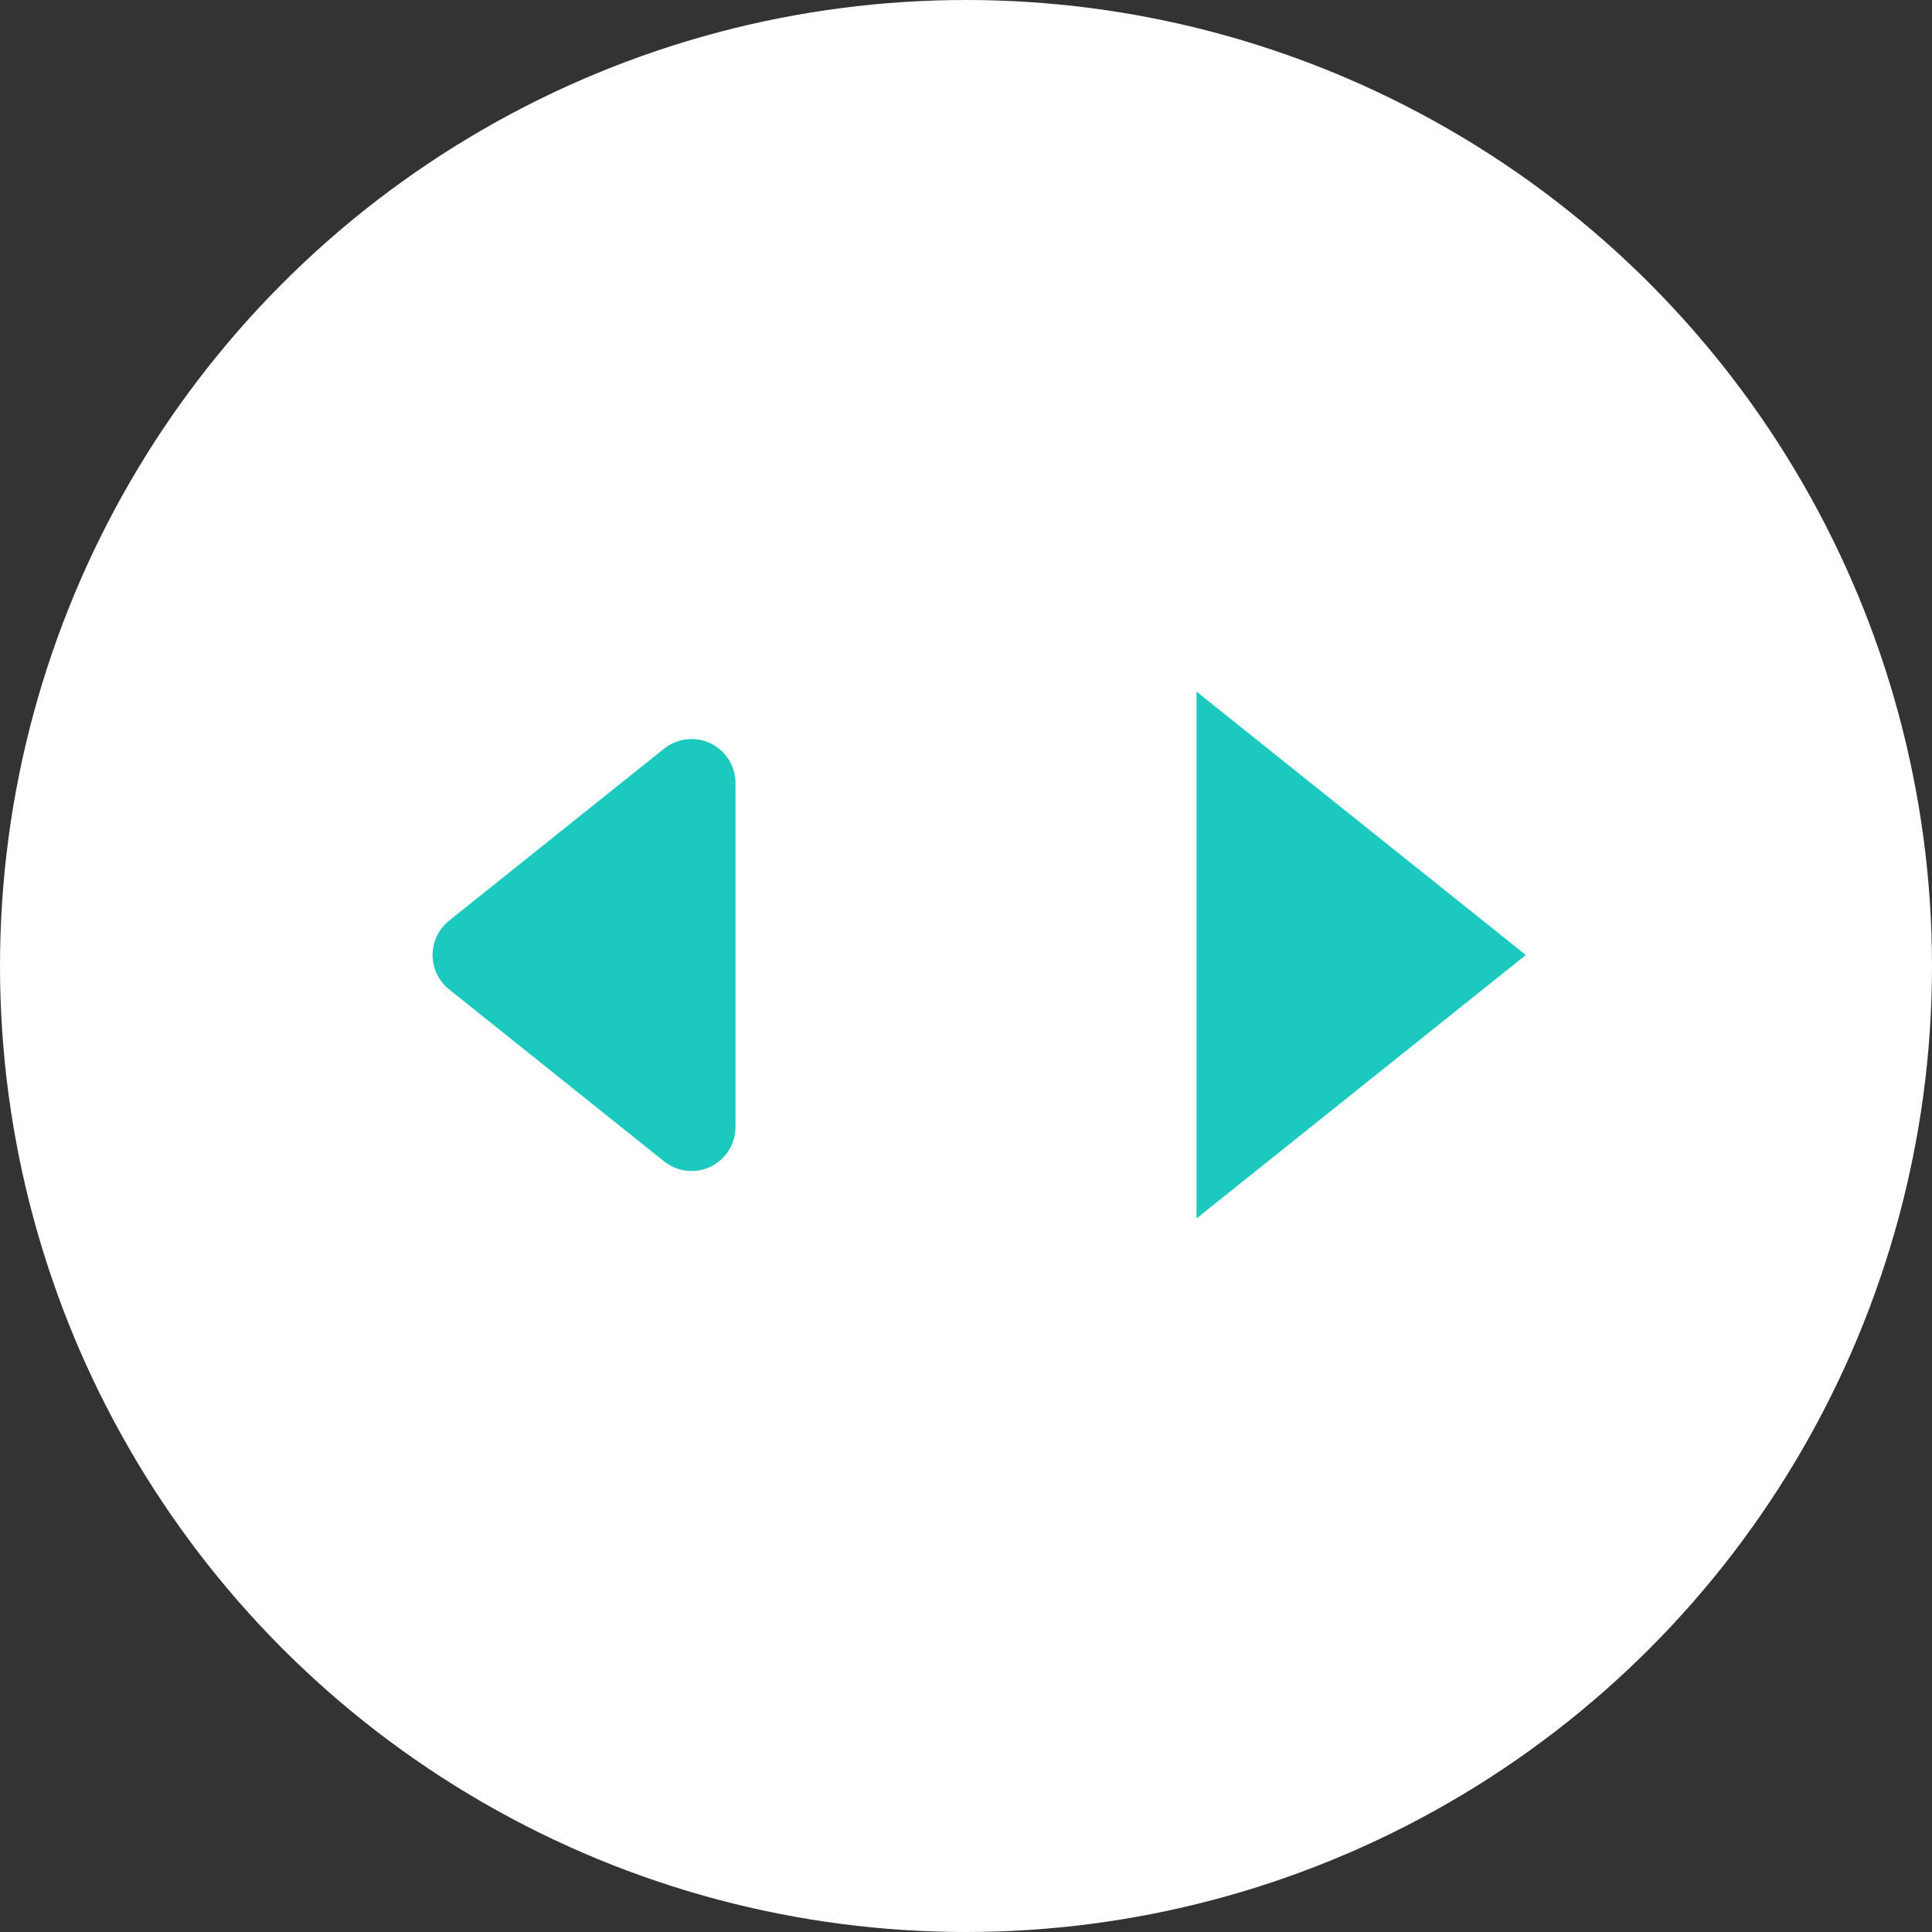 <?xml version="1.0" encoding="UTF-8"?>
<svg width="44px" height="44px" viewBox="0 0 44 44" version="1.1" xmlns="http://www.w3.org/2000/svg" xmlns:xlink="http://www.w3.org/1999/xlink">
    <rect x="0" y="0" width="44" height="44" fill="#333333" stroke="none"/>
    <!-- Generator: Sketch 52.2 (67145) - http://www.bohemiancoding.com/sketch -->
    <title>Group 11</title>
    <desc>Created with Sketch.</desc>
    <g id="appearance" stroke="none" stroke-width="1" fill="none" fill-rule="evenodd">
        <g id="4_1结构_全景屏设计pc" transform="translate(-1259, -2343)">
            <g id="2" transform="translate(1, 1440)">
                <g id="样张-copy" transform="translate(679, 586)">
                    <g id="Group-11" transform="translate(579, 0)">
                        <circle id="Oval" fill="#FFFFFF" cx="22" cy="339" r="22"></circle>
                        <path d="M31,336.601 L27.081,341.5 L34.919,341.5 L31,336.601 Z" id="Triangle" stroke="#1BC9BE" stroke-width="2" fill="#1BC9BE" fill-rule="nonzero" transform="translate(31, 338.75) rotate(90) translate(-31, -338.75) "></path>
                        <path d="M13.781,335.976 L17.7,340.875 C18.045,341.307 17.975,341.936 17.544,342.281 C17.367,342.423 17.146,342.5 16.919,342.5 L9.081,342.5 C8.528,342.5 8.081,342.052 8.081,341.5 C8.081,341.273 8.158,341.053 8.3,340.875 L12.219,335.976 C12.564,335.545 13.193,335.475 13.625,335.82 C13.682,335.866 13.735,335.918 13.781,335.976 Z" id="Triangle-Copy" fill="#1BC9BE" fill-rule="nonzero" transform="translate(13, 338.75) scale(-1, 1) rotate(90) translate(-13, -338.75) "></path>
                    </g>
                </g>
            </g>
        </g>
    </g>
</svg>